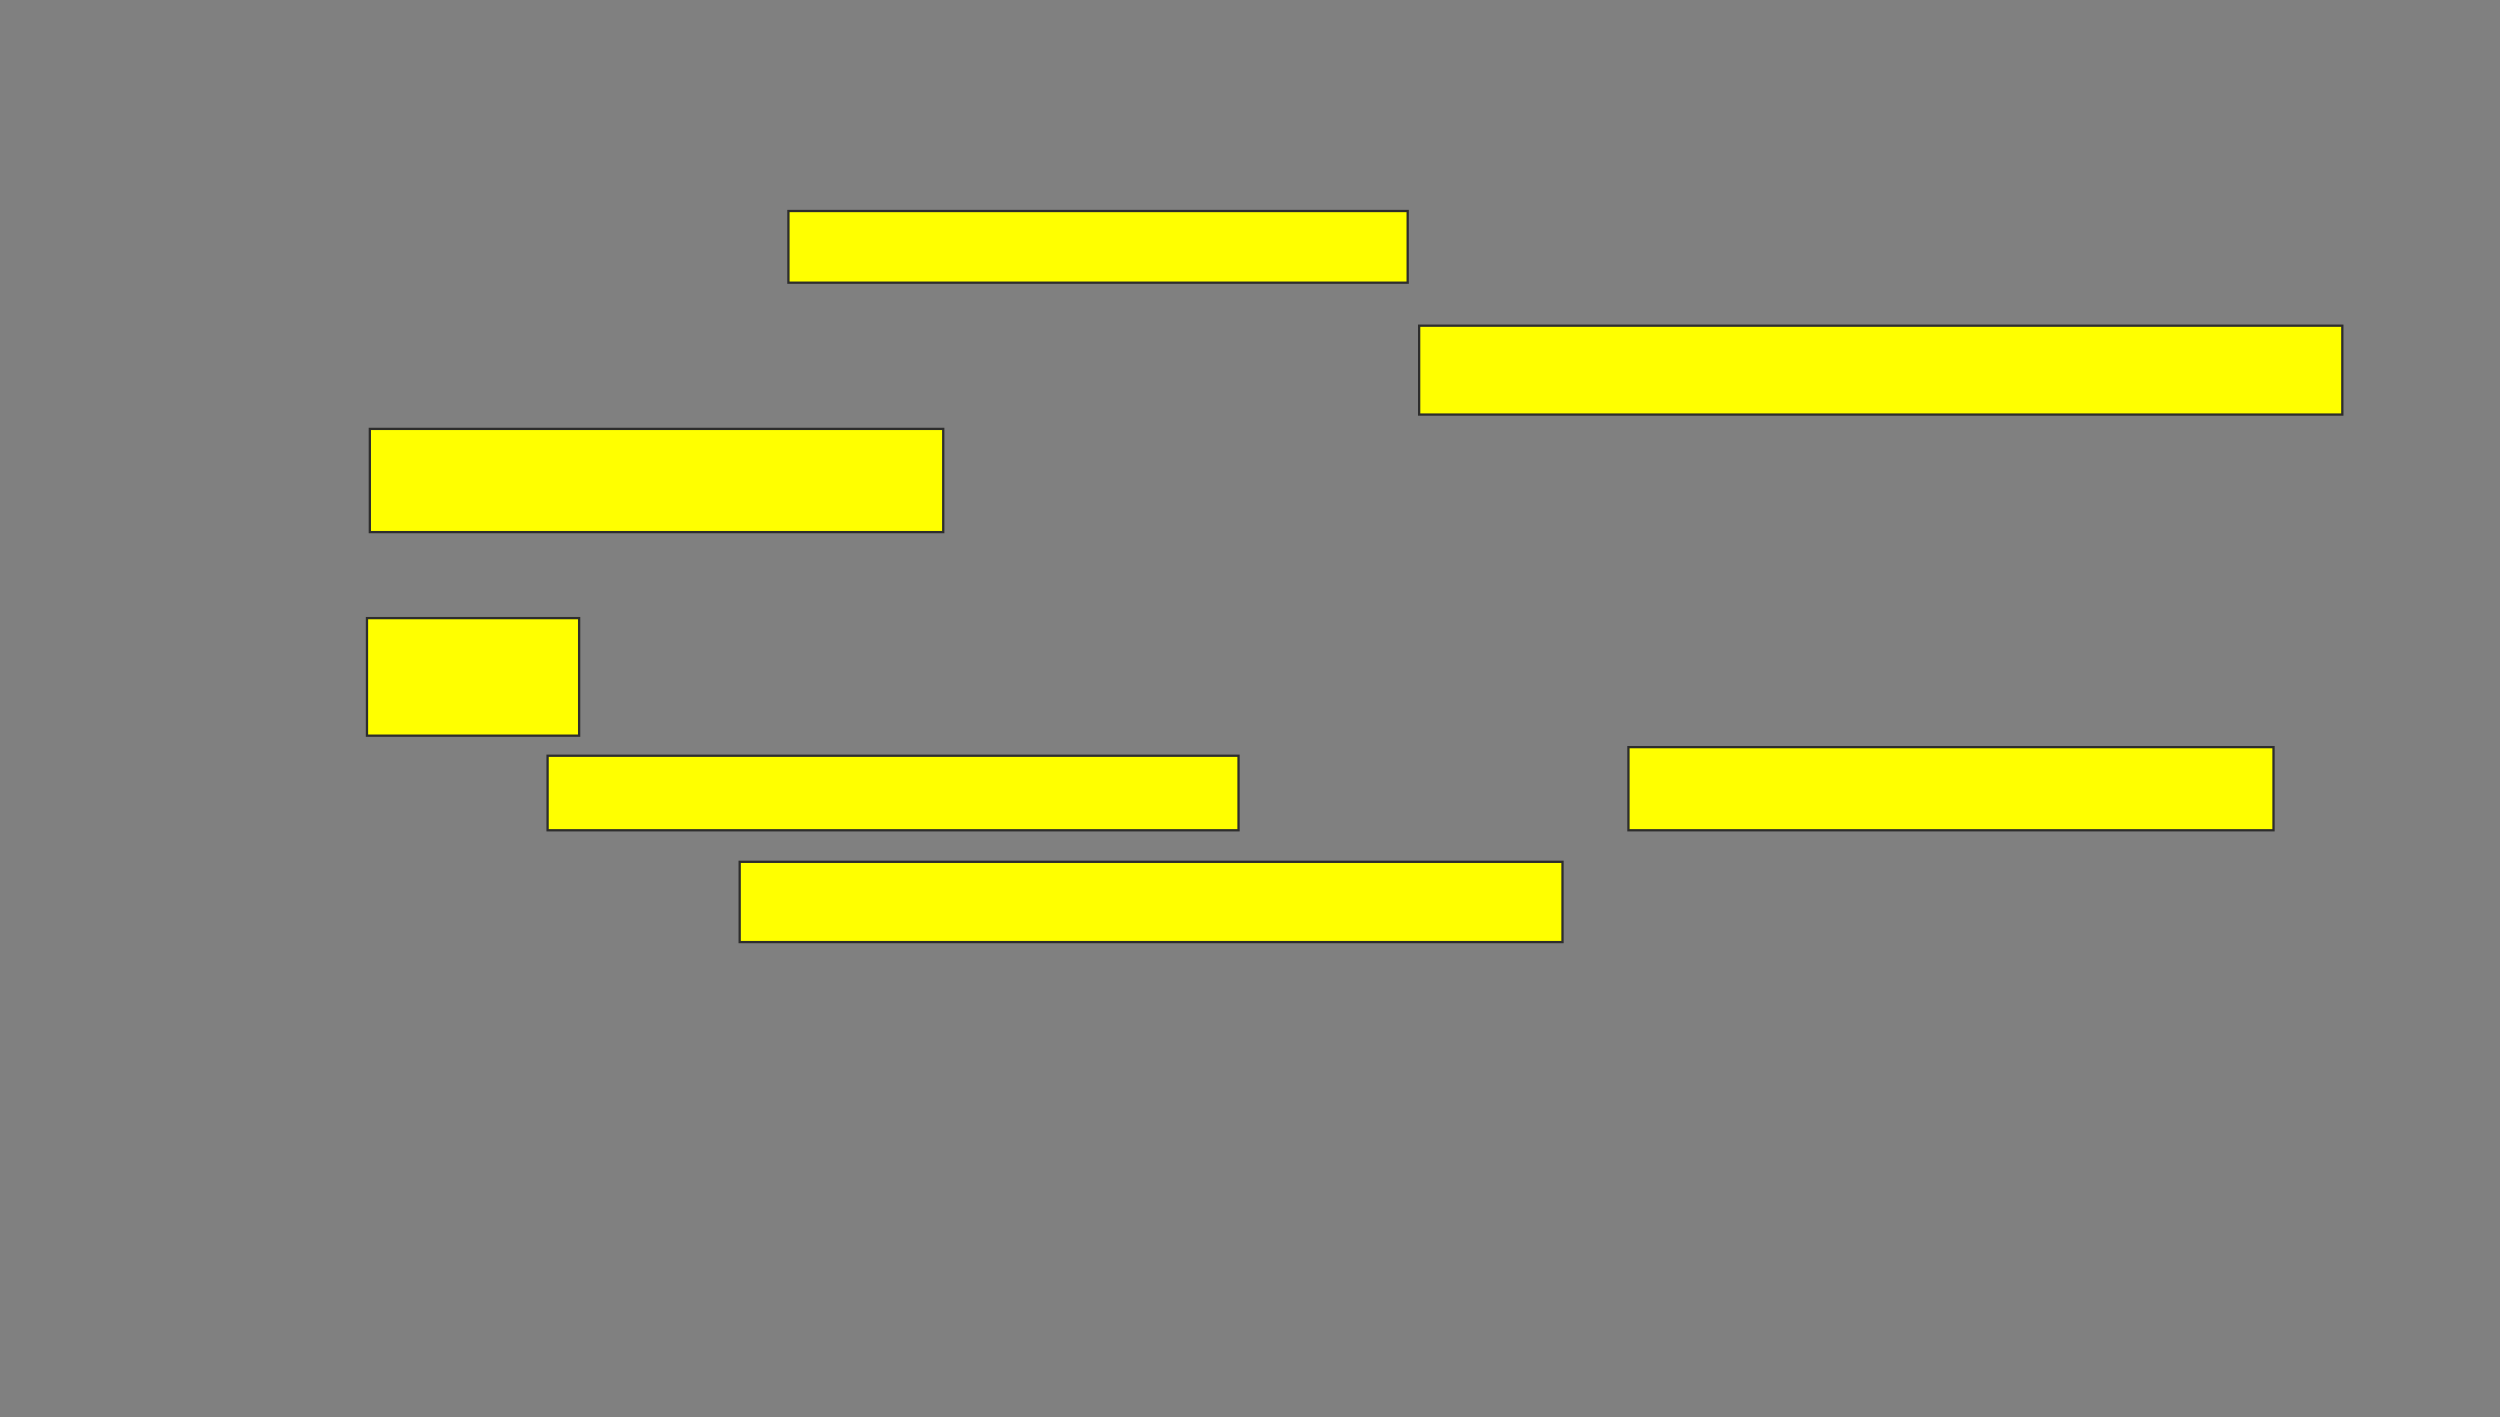 <svg xmlns="http://www.w3.org/2000/svg" width="1090" height="618">
 <rect width="100%" height="100%" fill="#808080" stroke="none"/>
 <!-- Created with Image Occlusion Enhanced -->
 <g>
  <title>Labels</title>
 </g>
 <g>
  <title>Masks</title>
  <rect id="5ce71843ec2549b993ad2bd49a6837e6-oa-1" height="31.25" width="270" y="92" x="343.75" stroke="#2D2D2D" fill="#ffff00"/>
  <rect id="5ce71843ec2549b993ad2bd49a6837e6-oa-2" height="38.75" width="402.5" y="142" x="618.75" stroke="#2D2D2D" fill="#ffff00"/>
  <rect id="5ce71843ec2549b993ad2bd49a6837e6-oa-3" height="45" width="250" y="187" x="161.25" stroke="#2D2D2D" fill="#ffff00"/>
  <rect id="5ce71843ec2549b993ad2bd49a6837e6-oa-4" height="51.25" width="92.5" y="269.5" x="160" stroke="#2D2D2D" fill="#ffff00"/>
  <rect id="5ce71843ec2549b993ad2bd49a6837e6-oa-5" height="32.5" width="301.25" y="329.5" x="238.75" stroke="#2D2D2D" fill="#ffff00"/>
  <rect id="5ce71843ec2549b993ad2bd49a6837e6-oa-6" height="36.25" width="281.25" y="325.75" x="710" stroke="#2D2D2D" fill="#ffff00"/>
  <rect id="5ce71843ec2549b993ad2bd49a6837e6-oa-7" height="35" width="358.75" y="375.75" x="322.5" stroke="#2D2D2D" fill="#ffff00"/>
 </g>
</svg>